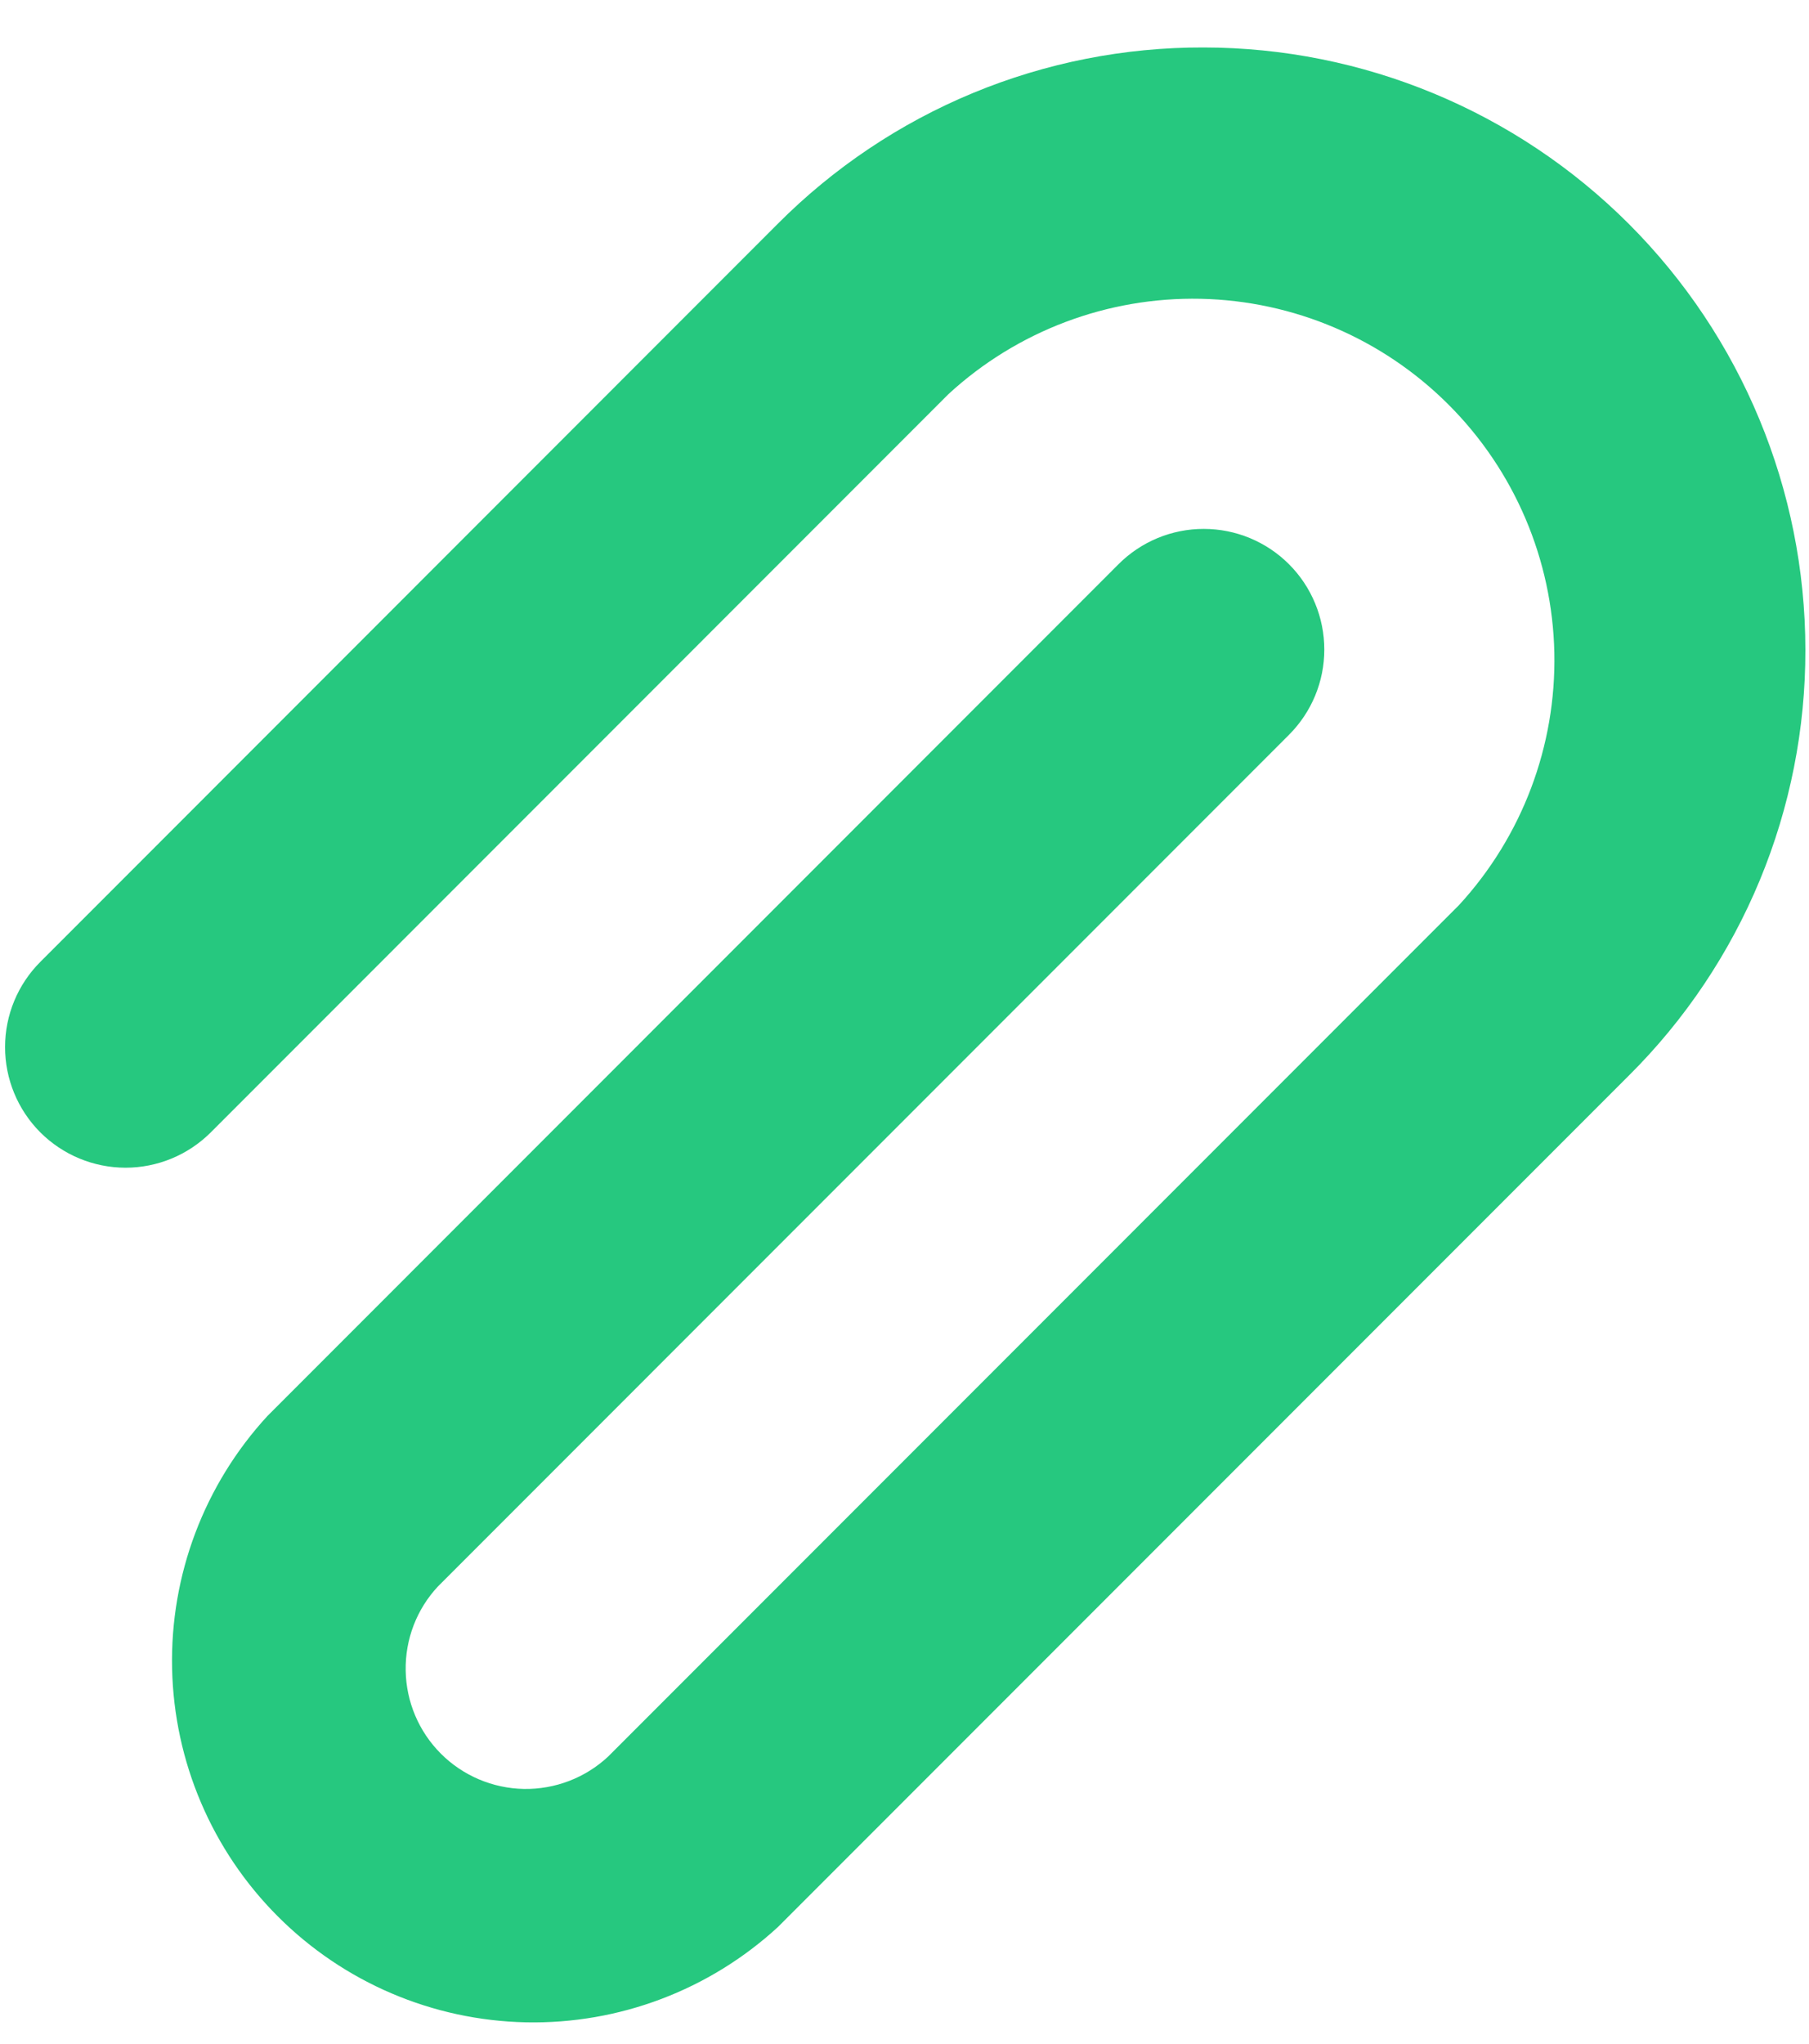 <svg width="31" height="35" viewBox="0 0 31 35" fill="none" xmlns="http://www.w3.org/2000/svg">
<path d="M20.625 0.813C19.27 0.809 17.927 1.074 16.675 1.592C15.423 2.11 14.286 2.872 13.329 3.832L0.693 16.471C0.305 16.858 0.087 17.383 0.087 17.931C0.086 18.478 0.303 19.004 0.69 19.392C1.077 19.779 1.602 19.997 2.15 19.998C2.698 19.998 3.223 19.781 3.611 19.394L16.253 6.75C17.428 5.669 18.977 5.084 20.574 5.117C22.171 5.151 23.693 5.8 24.823 6.93C25.953 8.059 26.602 9.582 26.636 11.179C26.669 12.776 26.084 14.324 25.003 15.5L10.42 30.084C10.029 30.448 9.512 30.646 8.977 30.637C8.443 30.627 7.933 30.411 7.555 30.033C7.177 29.655 6.961 29.145 6.952 28.611C6.942 28.077 7.14 27.559 7.505 27.169L22.088 12.585C22.476 12.198 22.694 11.673 22.694 11.125C22.694 10.577 22.477 10.051 22.089 9.663C21.702 9.276 21.177 9.058 20.629 9.058C20.081 9.057 19.555 9.275 19.168 9.662L4.582 24.251C3.5 25.427 2.915 26.975 2.949 28.572C2.983 30.169 3.632 31.692 4.762 32.821C5.891 33.951 7.413 34.6 9.011 34.634C10.608 34.667 12.156 34.082 13.332 33.001L27.915 18.418C28.876 17.463 29.638 16.326 30.157 15.074C30.676 13.822 30.941 12.48 30.938 11.125C30.935 8.391 29.847 5.77 27.914 3.836C25.98 1.903 23.359 0.815 20.625 0.813Z" fill="#26C87F"/>
</svg>
